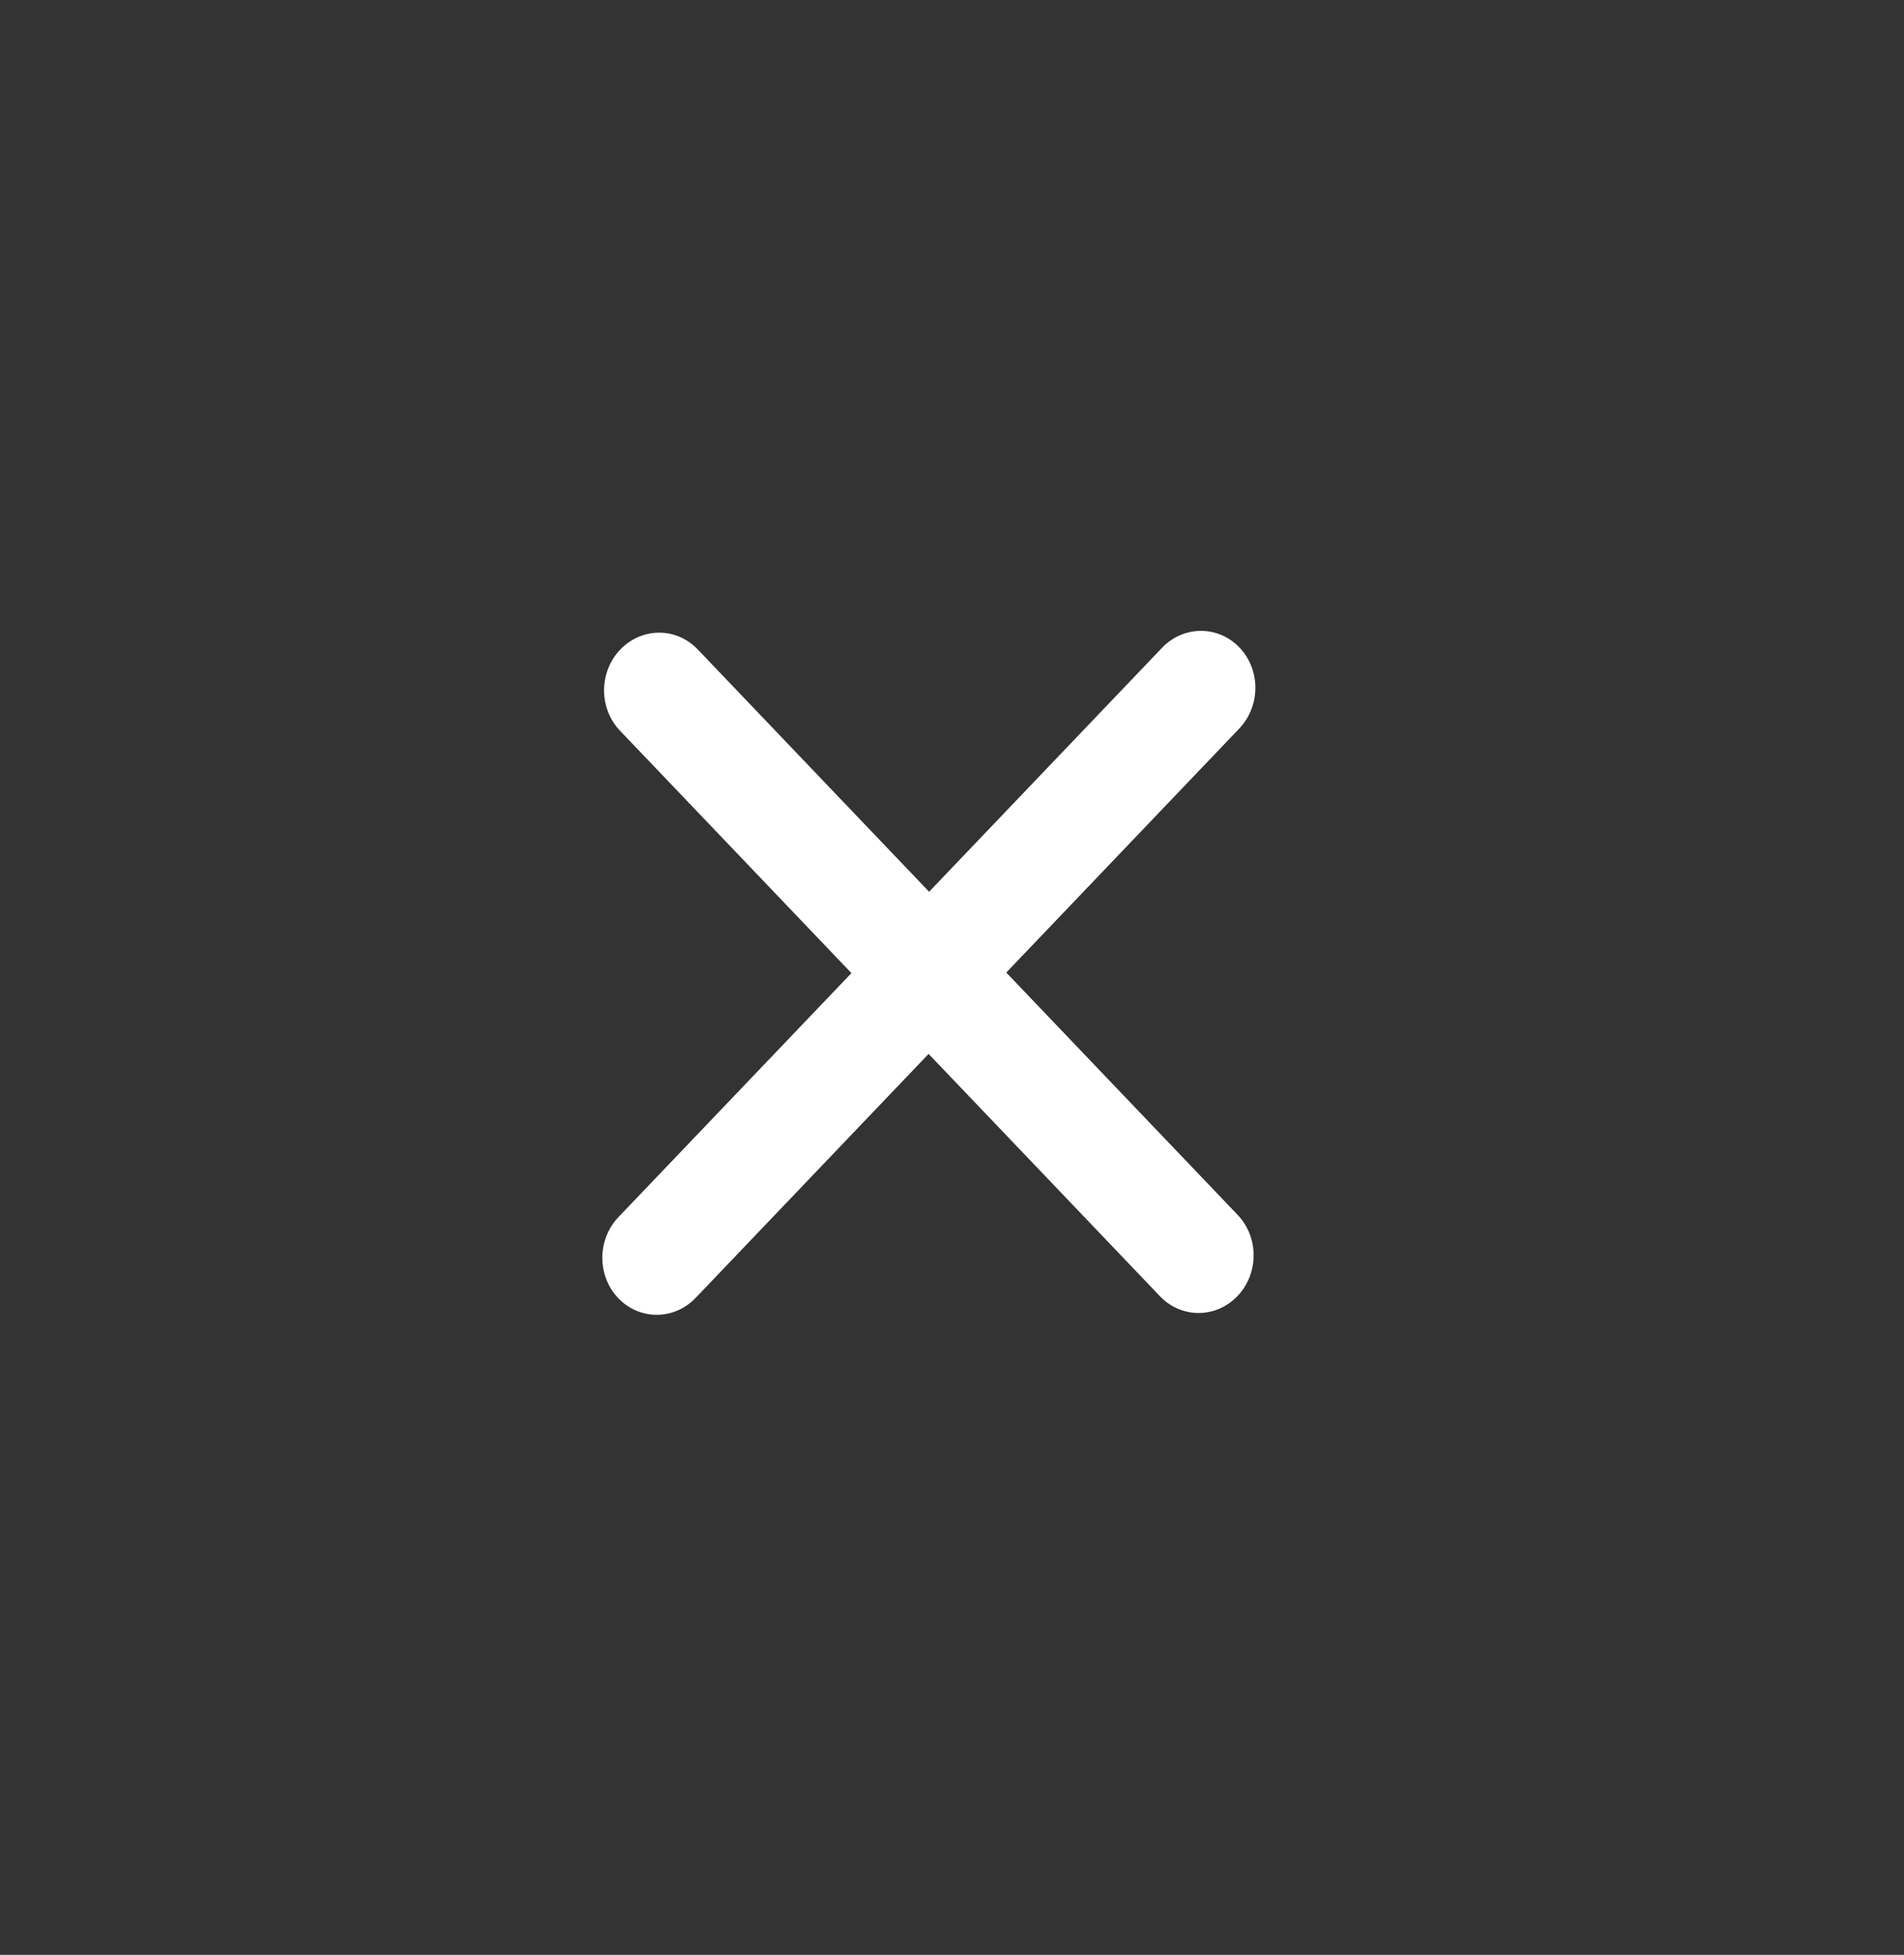 <svg xmlns="http://www.w3.org/2000/svg" width="38" height="39" viewBox="0 0 38 39" fill="none">
  <rect x="0" y="0" width="38" height="39" fill="#333333" stroke="none"/>
  <path d="M23.192 12.924L18.543 17.791L13.923 12.954C13.719 12.741 13.442 12.621 13.152 12.622C12.862 12.623 12.584 12.745 12.378 12.96C12.173 13.175 12.057 13.466 12.056 13.77C12.055 14.073 12.169 14.363 12.373 14.577L16.993 19.414L12.344 24.281C12.138 24.497 12.022 24.788 12.021 25.091C12.021 25.394 12.135 25.685 12.339 25.899C12.543 26.113 12.821 26.232 13.11 26.231C13.4 26.23 13.678 26.109 13.884 25.893L18.533 21.026L23.153 25.863C23.357 26.076 23.635 26.196 23.924 26.195C24.214 26.194 24.492 26.073 24.698 25.857C24.903 25.642 25.019 25.351 25.02 25.048C25.021 24.744 24.907 24.454 24.703 24.24L20.083 19.403L24.732 14.536C24.938 14.32 25.054 14.029 25.055 13.726C25.056 13.423 24.942 13.132 24.737 12.918C24.533 12.704 24.256 12.585 23.966 12.586C23.676 12.587 23.398 12.708 23.192 12.924Z" fill="white"/>
</svg>